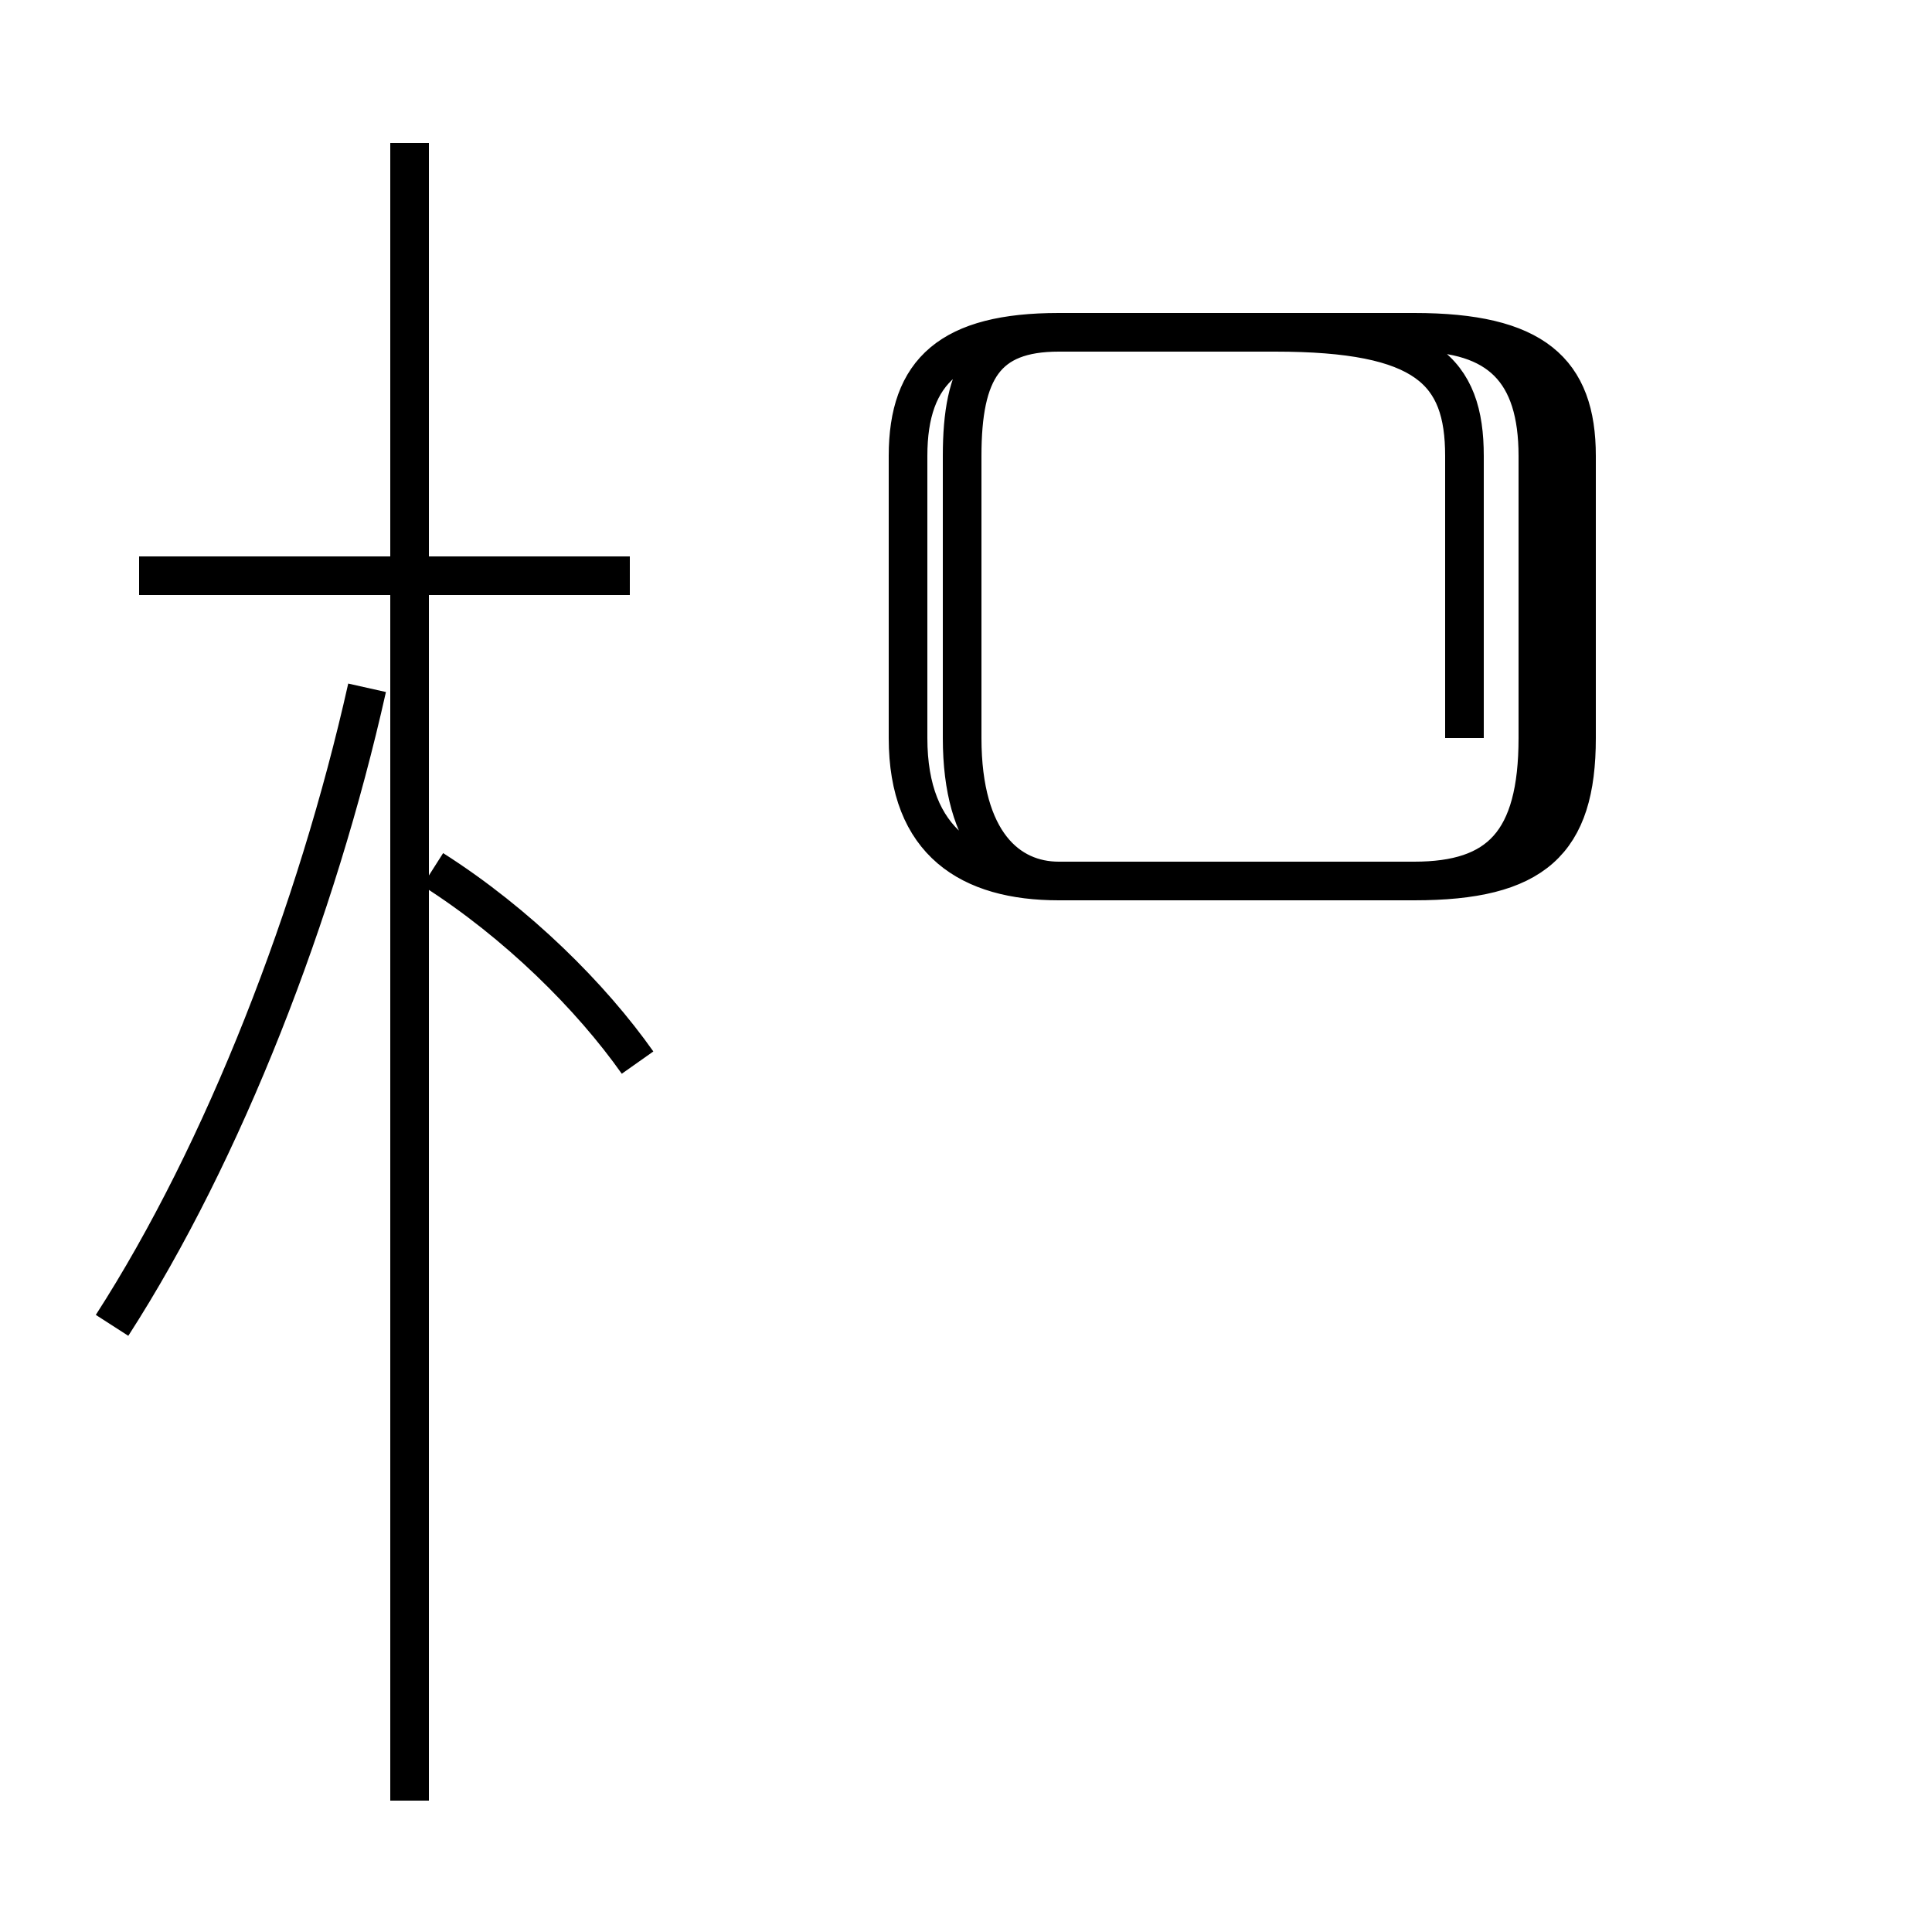 <?xml version='1.0' encoding='utf8'?>
<svg viewBox="0.0 -44.0 50.0 50.0" version="1.1" xmlns="http://www.w3.org/2000/svg">
<rect x="0.0" y="-44.0" width="50.0" height="50.0" fill="#808080" stroke="none"/>
<rect x="-1000" y="-1000" width="2000" height="2000" stroke="white" fill="white"/>
<g style="fill:none; stroke:#000000;  stroke-width:1">
<path d="M 16.3 29.1 L 3.6 29.1 M 10.6 -2.6 L 10.6 40.3 M 2.9 9.7 C 5.8 14.2 8.2 20.4 9.5 26.2 M 16.5 16.5 C 15.3 18.2 13.4 20.1 11.2 21.5 M 37.9 24.9 L 37.9 32.2 C 37.9 34.4 36.9 35.4 33.0 35.4 L 27.4 35.4 C 24.6 35.4 23.5 34.4 23.5 32.2 L 23.5 24.9 C 23.5 22.2 25.1 21.2 27.4 21.2 L 36.6 21.2 C 39.7 21.2 40.8 22.2 40.8 24.9 L 40.8 32.2 C 40.8 34.4 39.7 35.4 36.6 35.4 L 27.4 35.4 C 25.5 35.4 24.9 34.4 24.9 32.2 L 24.9 24.9 C 24.9 22.2 26.1 21.2 27.4 21.2 L 36.6 21.2 C 38.8 21.2 39.8 22.2 39.8 24.9 L 39.8 32.2 C 39.8 34.4 38.8 35.4 36.6 35.4 L 27.4 35.4 C 25.5 35.4 24.9 34.4 24.9 32.2 L 24.9 24.9 C 24.9 22.2 26.1 21.2 27.4 21.2 L 36.6 21.2 C 38.8 21.2 39.8 22.2 39.8 24.9 L 39.8 32.2 C 39.8 34.4 38.8 35.4 36.6 35.4 L 27.4 35.4 C 25.5 35.4 24.9 34.4 24.9 32.2 L 24.9 24.9 C 24.9 22.2 26.1 21.2 27.4 21.2 L 36.6 21.2 C 38.8 21.2 39.8 22.2 39.8 24.9 L 39.8 32.2 C 39.8 34.4 38.8 35.4 36.6 35.4 L 27.4 35.4 C 25.5 35.4 24.9 34.4 24.9 32.2 L 24.9 24.9 C 24.9 22.2 26.1 21.2 27.4 21.2 L 36.6 21.2 C 38.8 21.2 39.8 22.2 39.8 24.9 L 39.8 32.2 C 39.8 34.4 38.8 35.4 36.6 35.4 L 27.4 35.4 C 25.5 35.4 24.9 34.4 24.9 32.2 L 24.9 24.9 C 24.9 22.2 26.1 21.2 27.4 21.2 L 36.6 21.2 C 38.8 21.2 39.8 22.2 39.8 24.9 L 39.8 32.2 C 39.8 34.4 38.8 35.4 36.6 35.4 L 27.4 35.4 C 25.5 35.4 24.9 34.4 24.9 32.2 L 24.9 24.9 C 24.9 22.2 26.1 21.2 27.4 21.2 L 36.6 21.2 C 38.8 21.2 39.8 22.2 39.8 24.9 L 39.8 32.2 C 39.8 34.4 38.8 35.4 36.6 35.4 L 27.4 35.4 C 25.5 35.4 24.9 34.4 24.9 32.2 L 24.9 24.9 C 24.9 22.2 26.1 21.2 27.4 21.2 L 36.6 21.2 C 38.8 21.2 39.8 22.2 39.8 24.9 L 39.8 32.2 C 39.8 34.4 38.8 35.4 36.6 35.4 L 27.4 35.4 C 25.5 35.4 24.9 34.4 24.9 32.2 L 24.9 24.9 C 24.9 22.2 26.1 21.2 27.4 21.2 L 36.6 21.2 C 38.8 21.2 39.8 22.2 39.8 24.9 L 39.8 32.2 C 39.8 34.4 38.8 35.4 36.6 35.4 L 27.4 35.4 C 25.5 35.4 24.9 34.4 24.9 32.2 L 24.9 24.9 C 24.9 22.2 26.1 21.2 27.4 21.2 L 36.6 21.2 C 38.8 21.2 39.8 22.2 39.8 24.9 L 39.8 32.2 C 39.8 34.4 38.8 35.4 36.6 35.4 L 27.4 35.4 C 25.5 35.4 24.9 34.4 24.9 32.2 L 24.9 24.9 C 24.9 22.2 26.1 21.2 27.4 21.2 L 36.6 21.2 C 38.8 21.2 39.8 22.2 39.8 24.9 L 39.8 32.2 C 39.8 34.4 38.8 35.4 36.6 35.4 L 27.4 35.4 C 25.5 35.4 24." transform="scale(1, -1)" />
</g>
</svg>